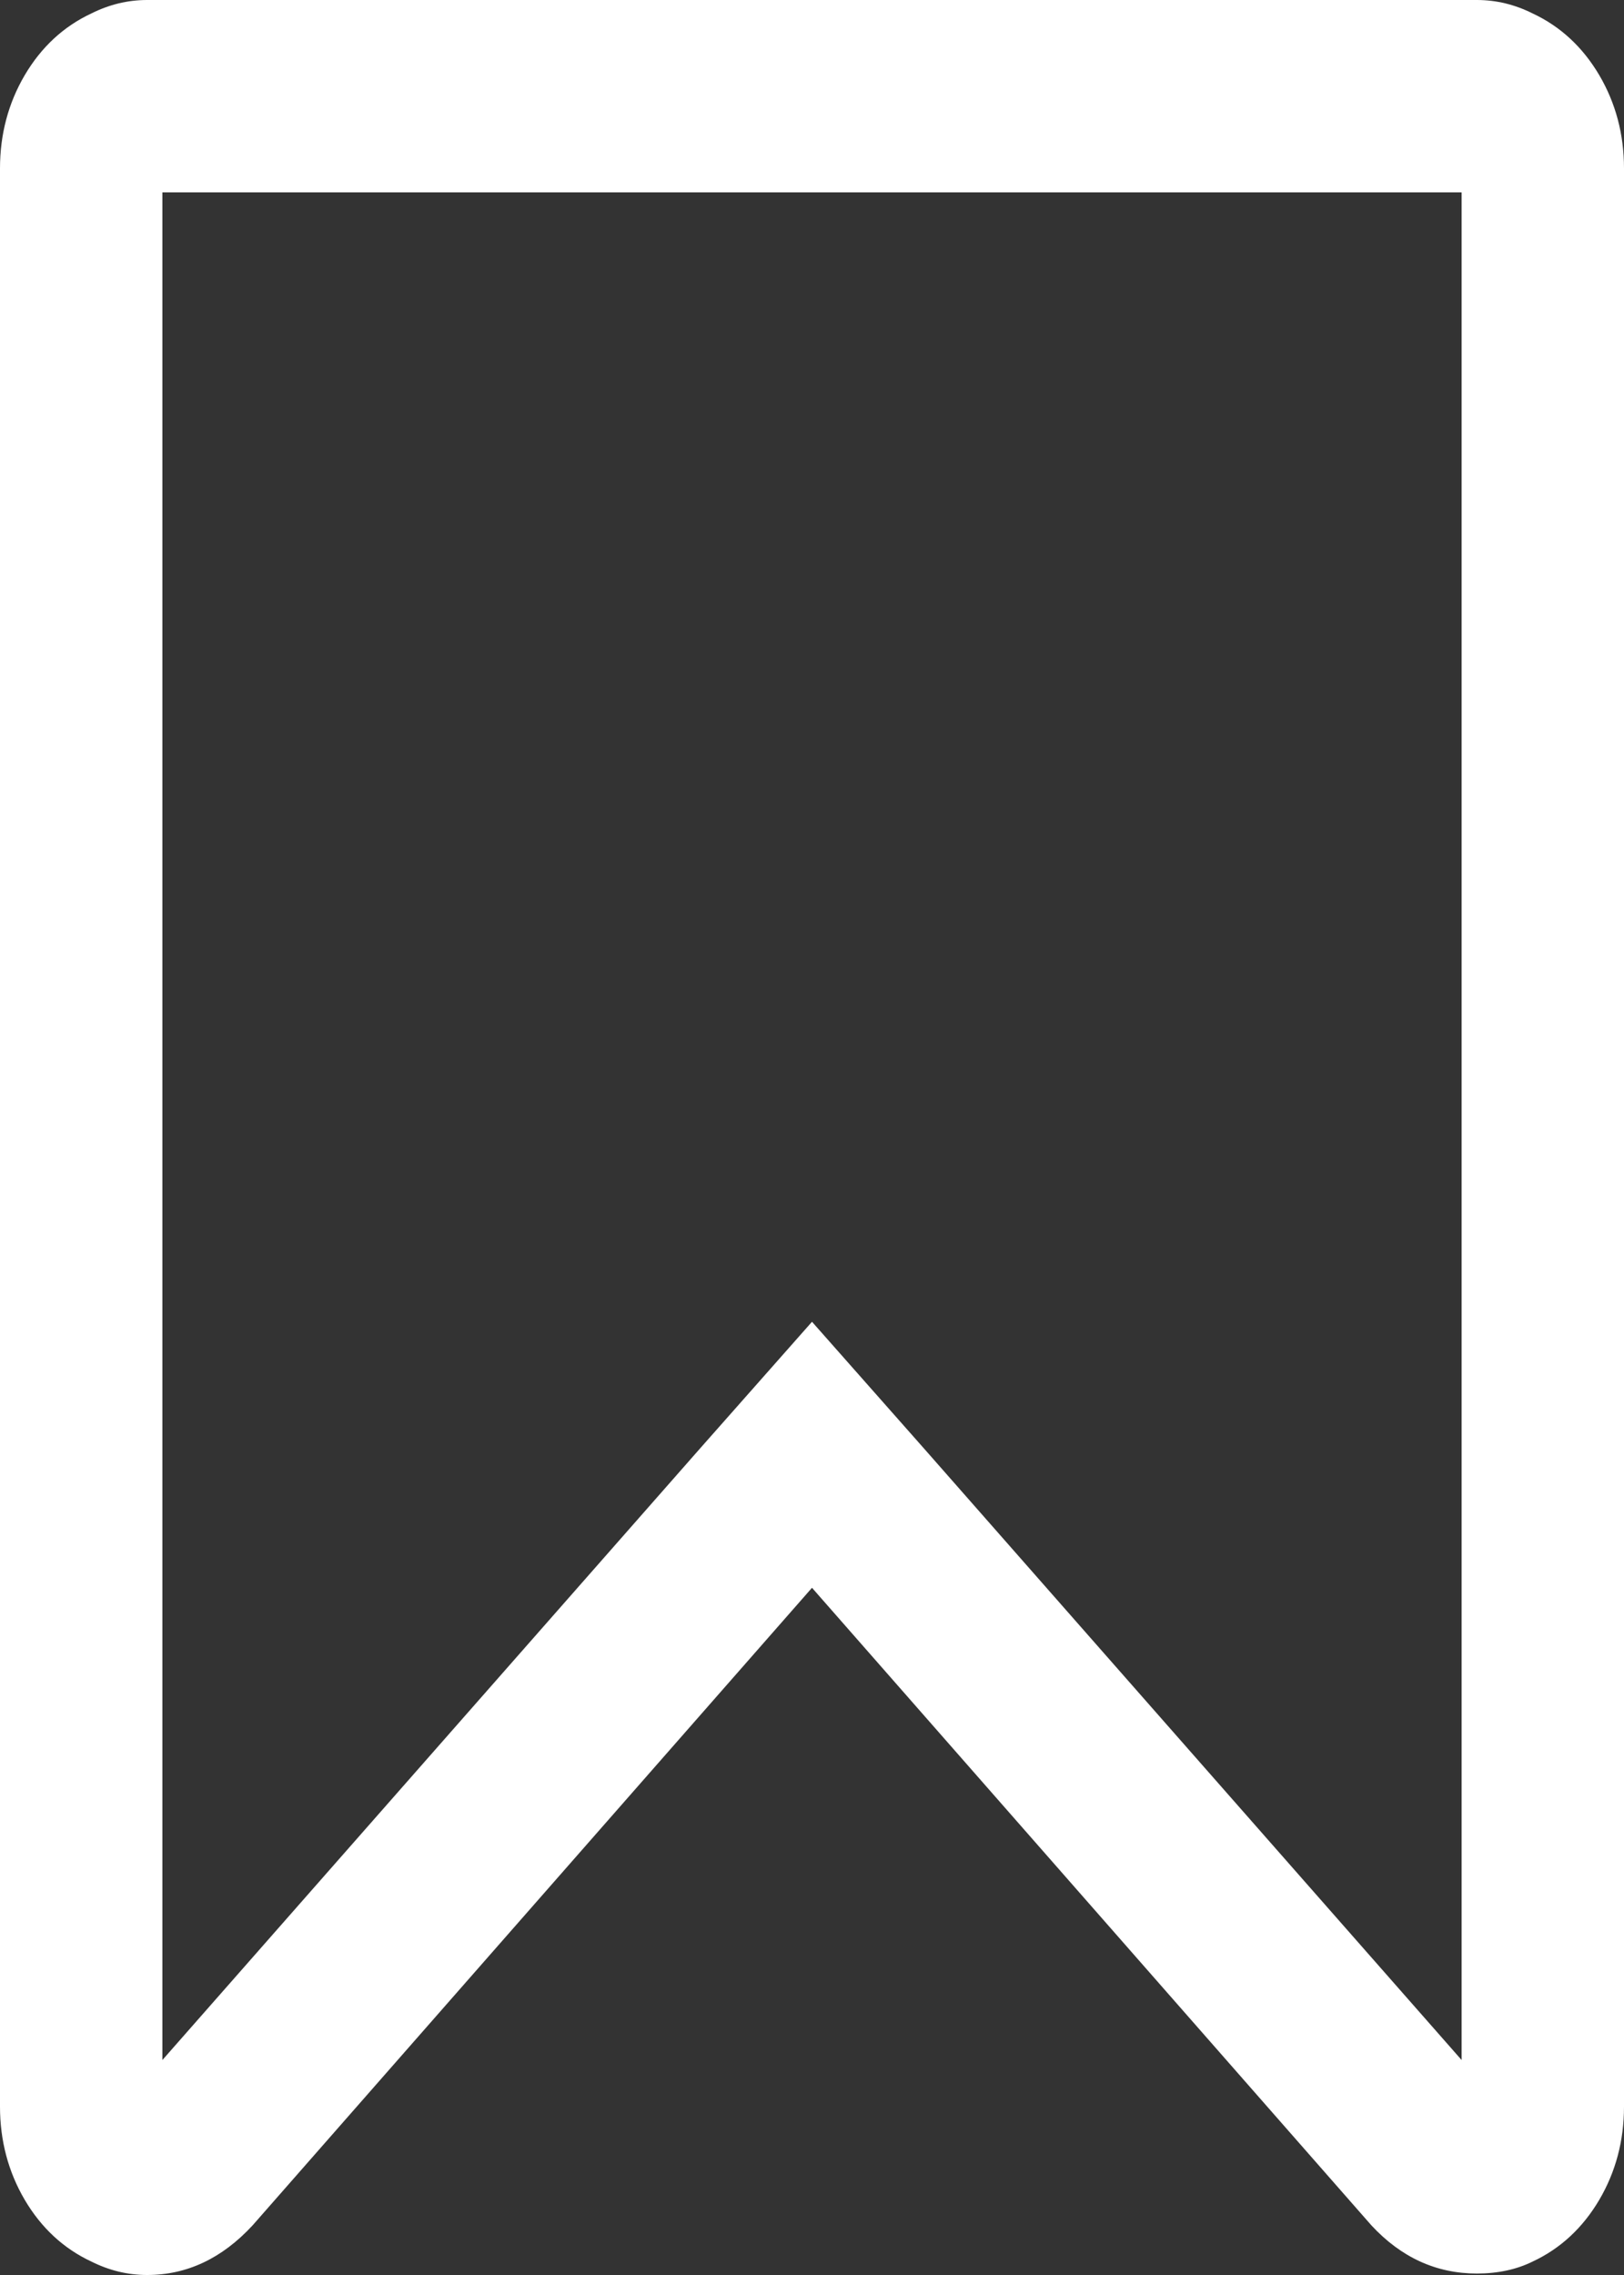 ﻿<?xml version="1.0" encoding="utf-8"?>
<svg version="1.1" xmlns:xlink="http://www.w3.org/1999/xlink" width="10px" height="14px" xmlns="http://www.w3.org/2000/svg">
  <rect width="100%" height="100%" fill="#333333" stroke="none"/>
  <g transform="matrix(1 0 0 1 -26 -28 )">
    <path d="M 9 12.677  L 9 1.184  L 1 1.184  L 1 12.677  L 4.305 8.92  L 5 8.134  L 5.695 8.92  L 9 12.677  Z M 0.906 0  L 9.094 0  C 9.214 0  9.328 0.028  9.438 0.083  C 9.609 0.163  9.746 0.29  9.848 0.463  C 9.949 0.635  10 0.827  10 1.036  L 10 12.964  C 10 13.173  9.949 13.365  9.848 13.537  C 9.746 13.71  9.609 13.837  9.438 13.917  C 9.339 13.966  9.224 13.991  9.094 13.991  C 8.844 13.991  8.628 13.892  8.445 13.695  L 5 9.771  L 1.555 13.695  C 1.367 13.898  1.151 14  0.906 14  C 0.786 14  0.672 13.972  0.562 13.917  C 0.391 13.837  0.254 13.71  0.152 13.537  C 0.051 13.365  0 13.173  0 12.964  L 0 1.036  C 0 0.827  0.051 0.635  0.152 0.463  C 0.254 0.29  0.391 0.163  0.562 0.083  C 0.672 0.028  0.786 0  0.906 0  Z " fill-rule="nonzero" fill="#ffffff" stroke="none" transform="matrix(1 0 0 1 26 28 )" />
  </g>
</svg>